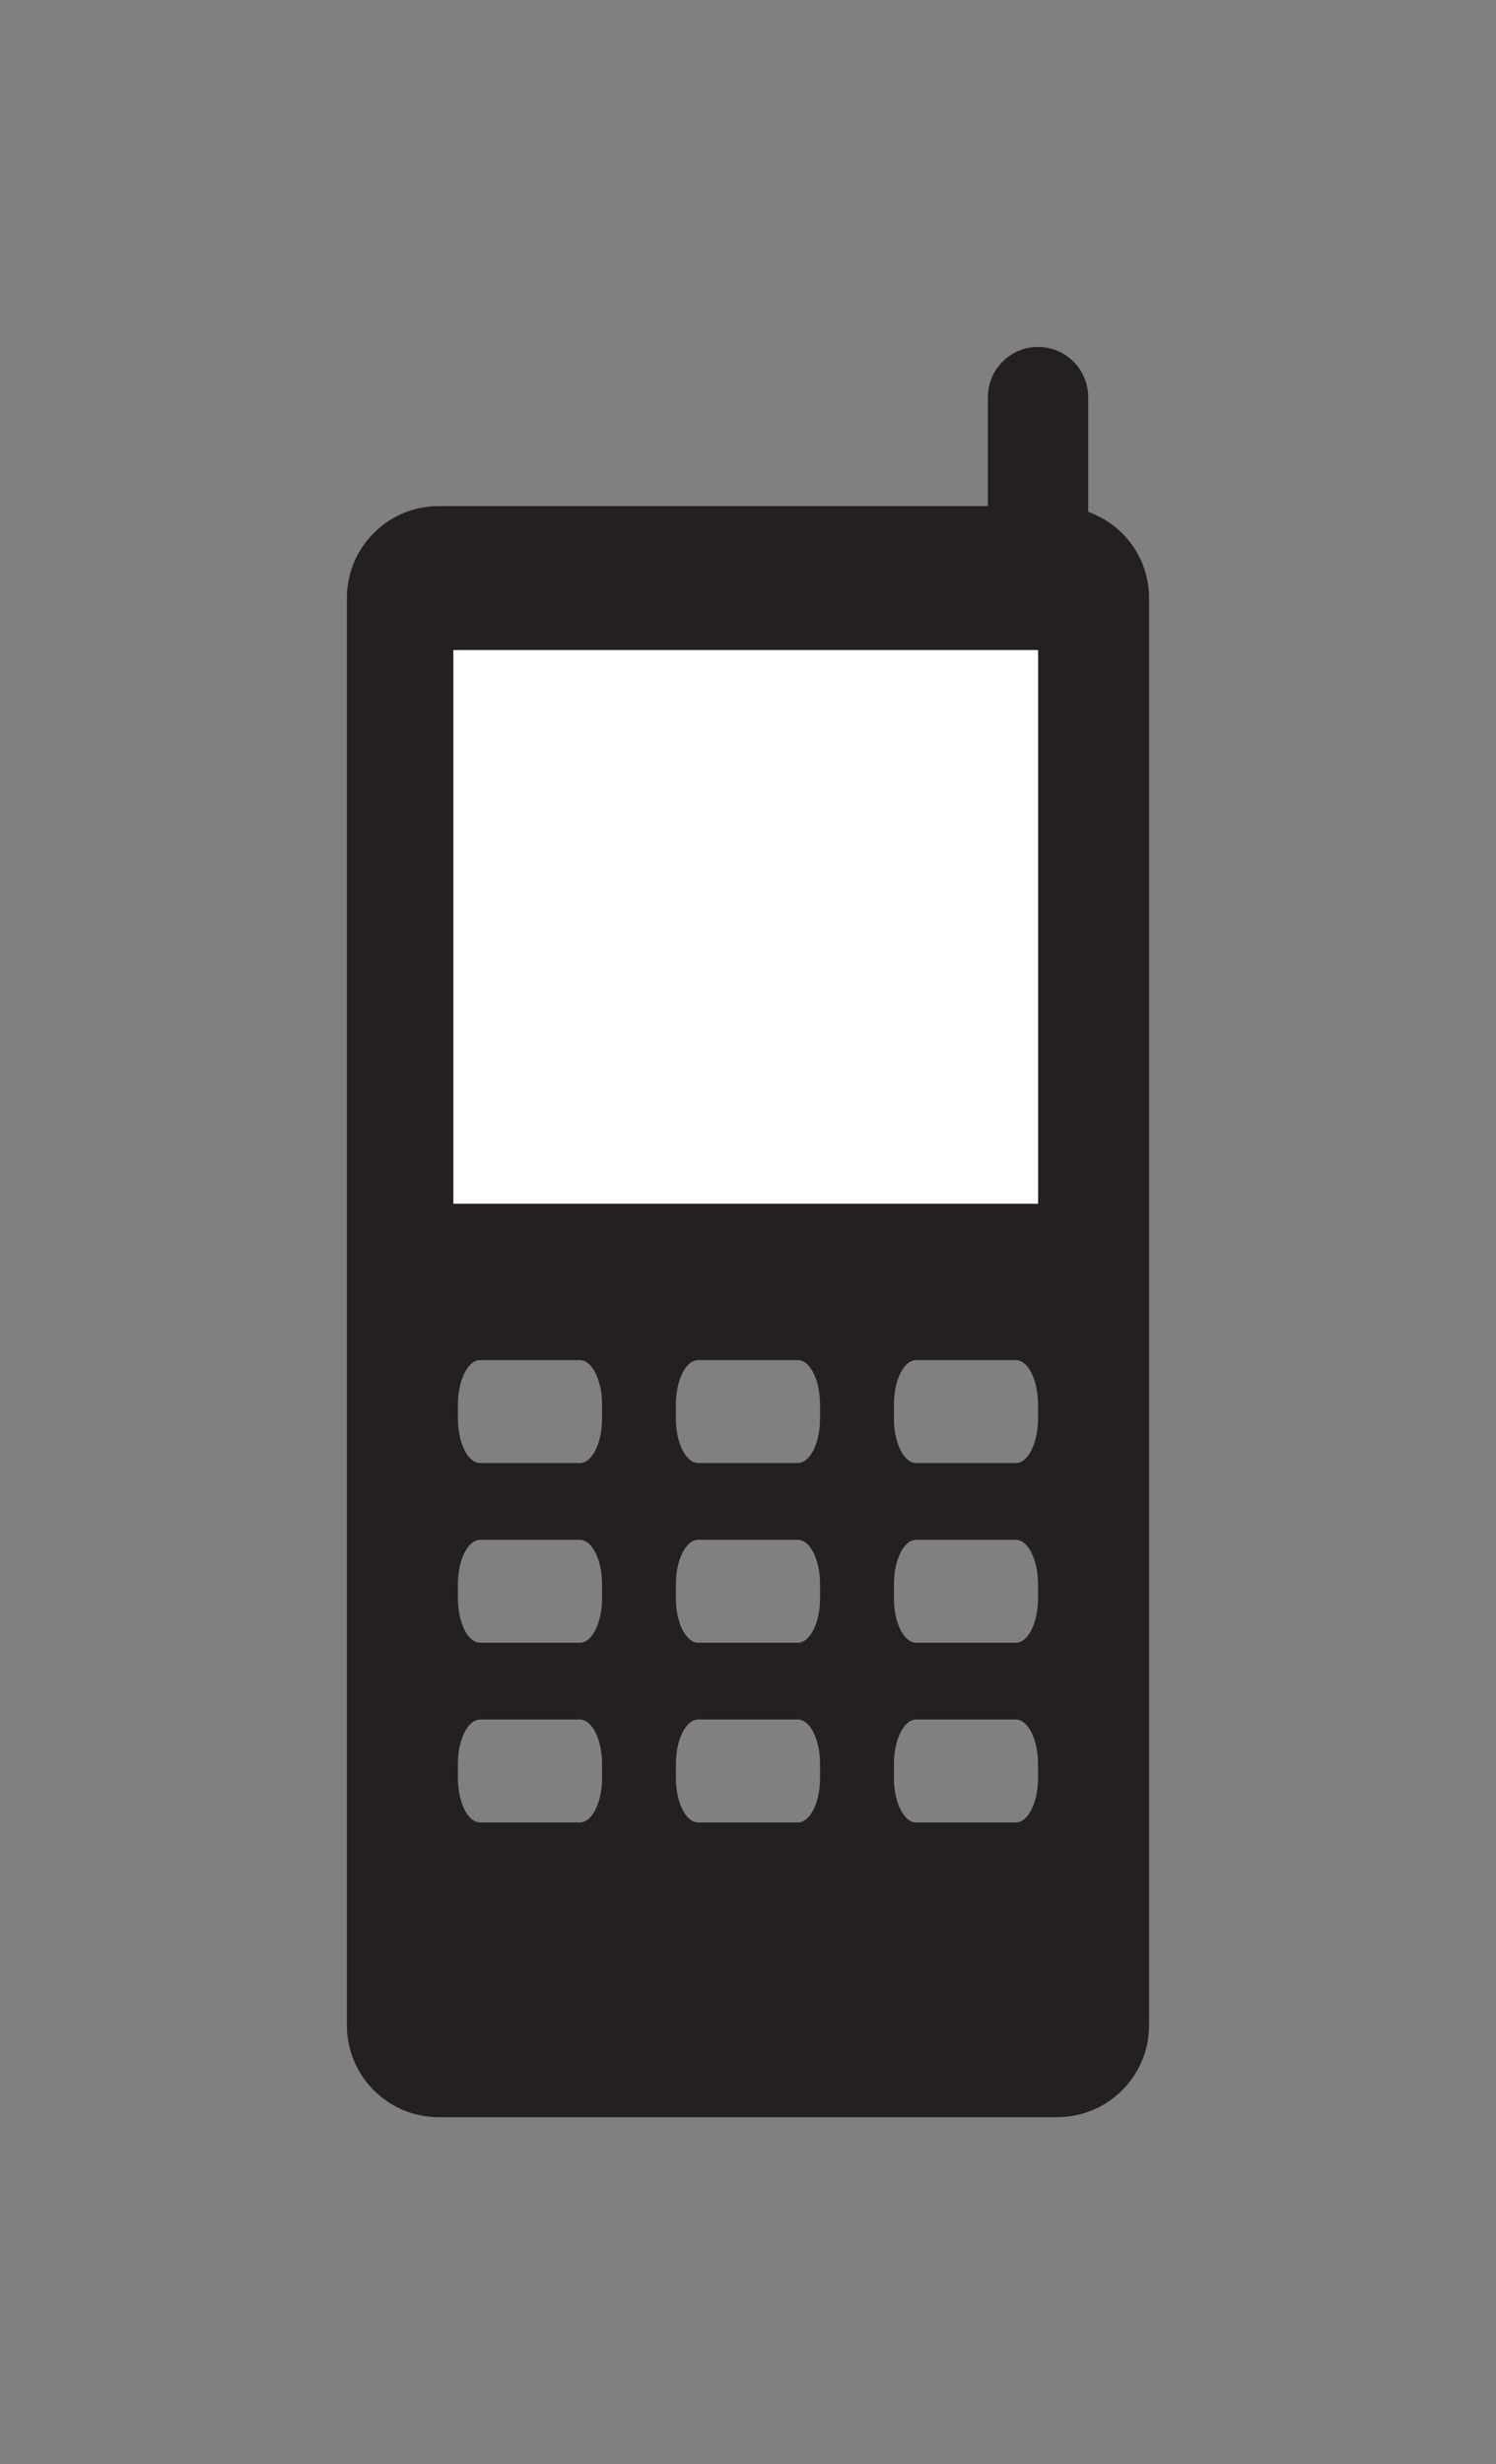 <?xml version="1.0" encoding="UTF-8" standalone="no"?>
<!-- Created with Inkscape (http://www.inkscape.org/) -->

<svg
   xmlns:dc="http://purl.org/dc/elements/1.1/"
   xmlns:cc="http://creativecommons.org/ns#"
   xmlns:rdf="http://www.w3.org/1999/02/22-rdf-syntax-ns#"
   xmlns:svg="http://www.w3.org/2000/svg"
   xmlns="http://www.w3.org/2000/svg"
   xmlns:sodipodi="http://sodipodi.sourceforge.net/DTD/sodipodi-0.dtd"
   xmlns:inkscape="http://www.inkscape.org/namespaces/inkscape"
   width="388.106"
   height="639.184"
   id="svg7422"
   version="1.1"
   inkscape:version="0.48.4 r9939"
   sodipodi:docname="Electronics_A014.svg">
  <rect width="100%" height="100%" fill="#808080" stroke="none"/>
  <defs
     id="defs7424">
    <clipPath
       clipPathUnits="userSpaceOnUse"
       id="clipPath5624">
      <path
         inkscape:connector-curvature="0"
         d="M 0,0 612,0 612,792 0,792 0,0 z"
         id="path5626" />
    </clipPath>
    <clipPath
       clipPathUnits="userSpaceOnUse"
       id="clipPath5408">
      <path
         inkscape:connector-curvature="0"
         d="M 0,0 612,0 612,792 0,792 0,0 z"
         id="path5410" />
    </clipPath>
    <clipPath
       clipPathUnits="userSpaceOnUse"
       id="clipPath5138">
      <path
         inkscape:connector-curvature="0"
         d="M 0,0 612,0 612,792 0,792 0,0 z"
         id="path5140" />
    </clipPath>
  </defs>
  <sodipodi:namedview
     id="base"
     pagecolor="#ffffff"
     bordercolor="#666666"
     borderopacity="1.0"
     inkscape:pageopacity="0.0"
     inkscape:pageshadow="2"
     inkscape:zoom="1"
     inkscape:cx="287.89558"
     inkscape:cy="268.96047"
     inkscape:document-units="px"
     inkscape:current-layer="layer1"
     showgrid="false"
     inkscape:window-width="1600"
     inkscape:window-height="845"
     inkscape:window-x="1920"
     inkscape:window-y="327"
     inkscape:window-maximized="1"
     units="in"
     fit-margin-top="1"
     fit-margin-left="1"
     fit-margin-right="1"
     fit-margin-bottom="1" />
  <g
     inkscape:label="Layer 1"
     inkscape:groupmode="layer"
     id="layer1"
     transform="translate(-87.104,-152.611)">
    <g
       id="g8420"
       transform="matrix(6.938,0,0,6.938,-2349.057,-2932.302)">
      <g
         transform="matrix(1.25,0,0,-1.25,391.823,463.776)"
         id="g5668">
        <path
           id="path5670"
           style="fill:#241f21;fill-opacity:1;fill-rule:nonzero;stroke:none"
           d="m 0,0 0,3.432 c 0,0.828 -0.672,1.5 -1.5,1.5 -0.828,0 -1.5,-0.672 -1.5,-1.5 l 0,-3.26 -16.427,0 c -1.517,0 -2.748,-1.231 -2.748,-2.748 l 0,-42.691 c 0,-1.517 1.231,-2.748 2.748,-2.748 l 18.5,0 c 1.518,0 2.748,1.231 2.748,2.748 l 0,42.691 C 1.821,-1.386 1.06,-0.381 0,0 m -14.542,-37.87 c 0,-0.735 -0.298,-1.33 -0.665,-1.33 l -2.981,0 c -0.368,0 -0.666,0.595 -0.666,1.33 l 0,0.42 c 0,0.734 0.298,1.329 0.666,1.329 l 2.981,0 c 0.367,0 0.665,-0.595 0.665,-1.329 l 0,-0.42 z m 0,5.375 c 0,-0.735 -0.298,-1.33 -0.665,-1.33 l -2.981,0 c -0.368,0 -0.666,0.595 -0.666,1.33 l 0,0.42 c 0,0.734 0.298,1.329 0.666,1.329 l 2.981,0 c 0.367,0 0.665,-0.595 0.665,-1.329 l 0,-0.42 z m 0,5.375 c 0,-0.735 -0.298,-1.33 -0.665,-1.33 l -2.981,0 c -0.368,0 -0.666,0.595 -0.666,1.33 l 0,0.42 c 0,0.734 0.298,1.329 0.666,1.329 l 2.981,0 c 0.367,0 0.665,-0.595 0.665,-1.329 l 0,-0.42 z m 6.521,-10.75 c 0,-0.735 -0.298,-1.33 -0.665,-1.33 l -2.981,0 c -0.367,0 -0.666,0.595 -0.666,1.33 l 0,0.42 c 0,0.734 0.299,1.329 0.666,1.329 l 2.981,0 c 0.367,0 0.665,-0.595 0.665,-1.329 l 0,-0.42 z m 0,5.375 c 0,-0.735 -0.298,-1.33 -0.665,-1.33 l -2.981,0 c -0.367,0 -0.666,0.595 -0.666,1.33 l 0,0.42 c 0,0.734 0.299,1.329 0.666,1.329 l 2.981,0 c 0.367,0 0.665,-0.595 0.665,-1.329 l 0,-0.42 z m 0,5.375 c 0,-0.735 -0.298,-1.33 -0.665,-1.33 l -2.981,0 c -0.367,0 -0.666,0.595 -0.666,1.33 l 0,0.42 c 0,0.734 0.299,1.329 0.666,1.329 l 2.981,0 c 0.367,0 0.665,-0.595 0.665,-1.329 l 0,-0.42 z M -1.5,-37.87 c 0,-0.735 -0.298,-1.33 -0.665,-1.33 l -2.981,0 c -0.368,0 -0.665,0.595 -0.665,1.33 l 0,0.42 c 0,0.734 0.297,1.329 0.665,1.329 l 2.981,0 c 0.367,0 0.665,-0.595 0.665,-1.329 l 0,-0.42 z m 0,5.375 c 0,-0.735 -0.298,-1.33 -0.665,-1.33 l -2.981,0 c -0.368,0 -0.665,0.595 -0.665,1.33 l 0,0.42 c 0,0.734 0.297,1.329 0.665,1.329 l 2.981,0 c 0.367,0 0.665,-0.595 0.665,-1.329 l 0,-0.42 z m 0,5.375 c 0,-0.735 -0.298,-1.33 -0.665,-1.33 l -2.981,0 c -0.368,0 -0.665,0.595 -0.665,1.33 l 0,0.42 c 0,0.734 0.297,1.329 0.665,1.329 l 2.981,0 c 0.367,0 0.665,-0.595 0.665,-1.329 l 0,-0.42 z m 0,6.427 -17.489,0 0,16.559 17.489,0 0,-16.559 z"
           inkscape:connector-curvature="0" />
      </g>
      <path
         id="path5672"
         style="fill:#ffffff;fill-opacity:1;fill-rule:nonzero;stroke:none"
         d="m 368.087,489.643 21.861,0 0,-20.699 -21.861,0 0,20.699 z"
         inkscape:connector-curvature="0" />
    </g>
  </g>
</svg>
